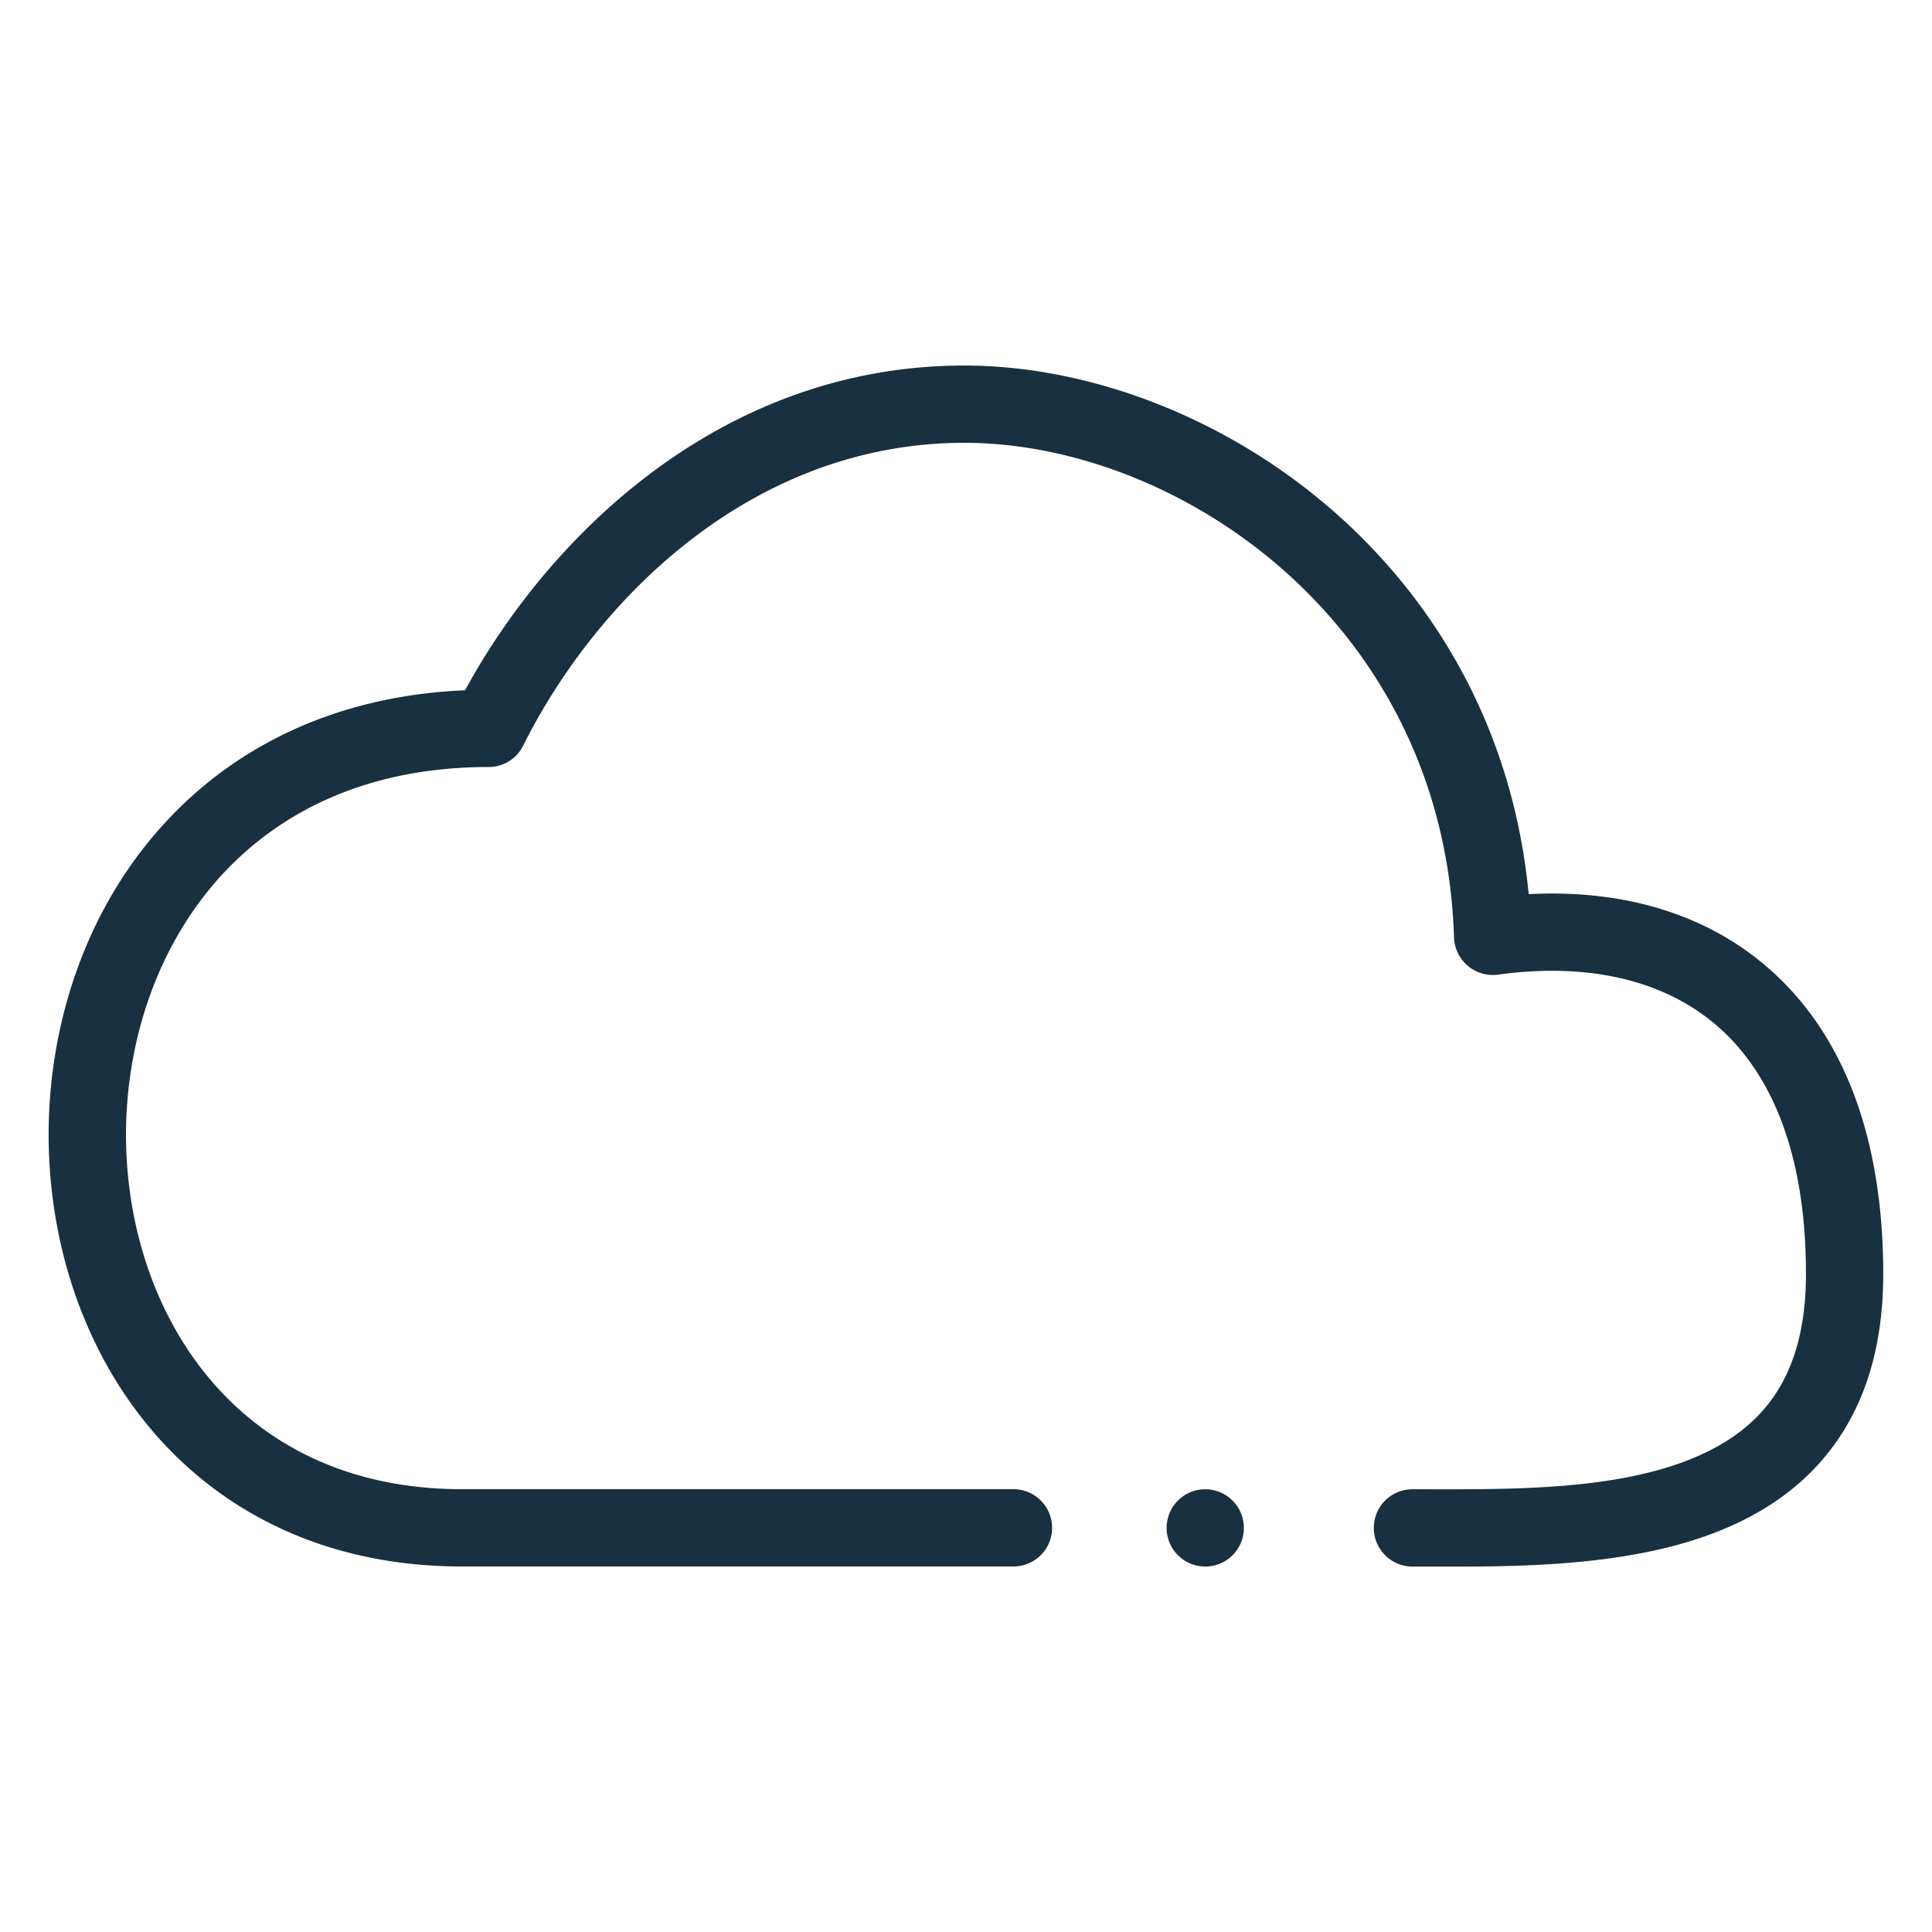 <svg width="25" height="25" viewBox="0 0 25 25" fill="none"><g id="cloud"><path fill-rule="evenodd" clip-rule="evenodd" d="M6.77 9.648C7.724 7.74 9.741 5.73 12.478 5.73c2.77 0 6.21 2.329 6.337 6.402a.503.503 0 0 0 .568.48c1.161-.16 2.141.067 2.826.654.682.585 1.16 1.604 1.16 3.22 0 .77-.19 1.29-.468 1.656-.28.368-.683.624-1.183.799-.96.334-2.152.332-3.212.33h-.229a.5.5 0 0 0 0 1h.255c1.024.003 2.385.008 3.515-.386.628-.219 1.22-.57 1.65-1.139.434-.571.672-1.317.672-2.26 0-1.81-.54-3.148-1.509-3.978-.836-.718-1.922-.998-3.079-.938-.416-4.36-4.196-6.84-7.303-6.84-3.123 0-5.358 2.18-6.46 4.202-1.71.073-3.032.757-3.94 1.778C1.123 11.78.651 13.194.63 14.589c-.02 1.396.41 2.81 1.307 3.885.906 1.085 2.27 1.796 4.04 1.796h7.137a.5.5 0 0 0 0-1H5.978c-1.479 0-2.559-.583-3.273-1.437-.723-.865-1.09-2.037-1.074-3.228.018-1.19.421-2.363 1.193-3.232.764-.858 1.914-1.448 3.5-1.448.19 0 .362-.107.446-.277Zm8.825 10.623a.5.5 0 1 0 .001-1 .5.5 0 0 0 0 1Z" fill="#18303F" yggColor="iconDefault"/></g></svg>